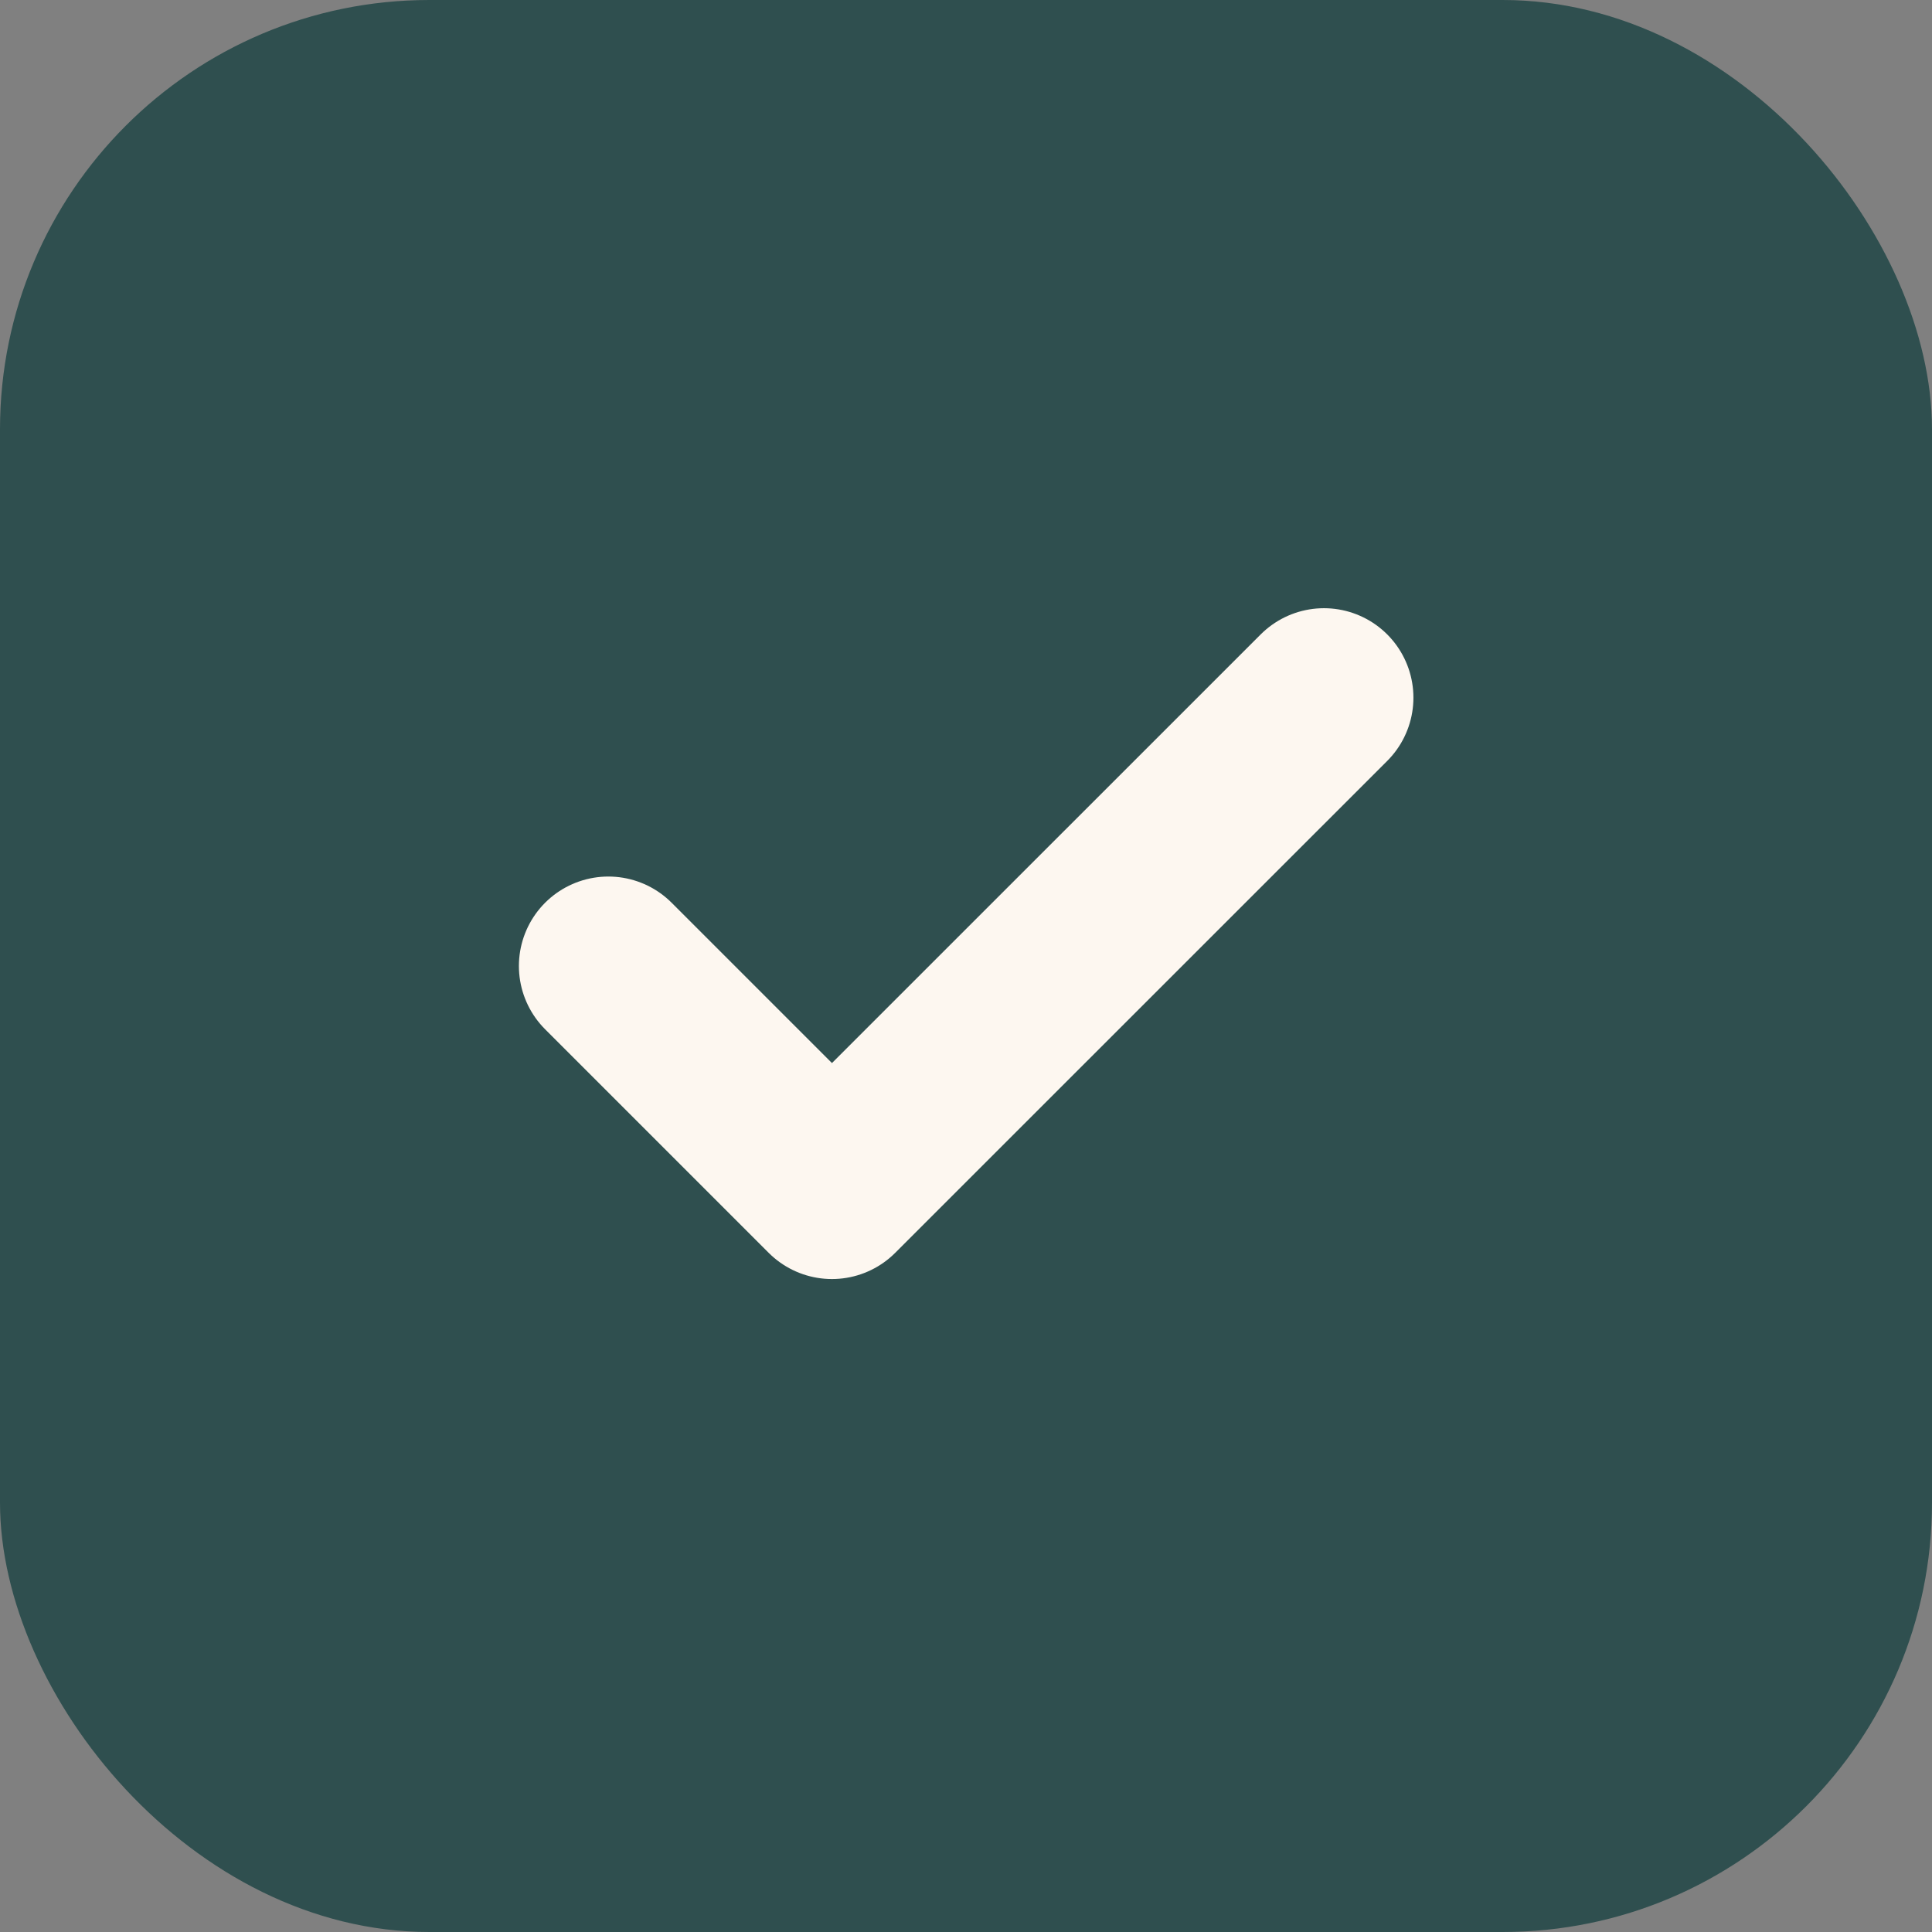 <svg width="18" height="18" viewBox="0 0 18 18" fill="none" xmlns="http://www.w3.org/2000/svg">
<rect x="0" y="0" width="18" height="18" fill="#808080" stroke="none"/>
<rect width="18" height="18" rx="4" fill="#2F4F4F"/>
<path d="M12.335 6.5L7.751 11.083L5.668 9" stroke="#FDF7F0" stroke-width="1.667" stroke-linecap="round" stroke-linejoin="round"/>
</svg>
